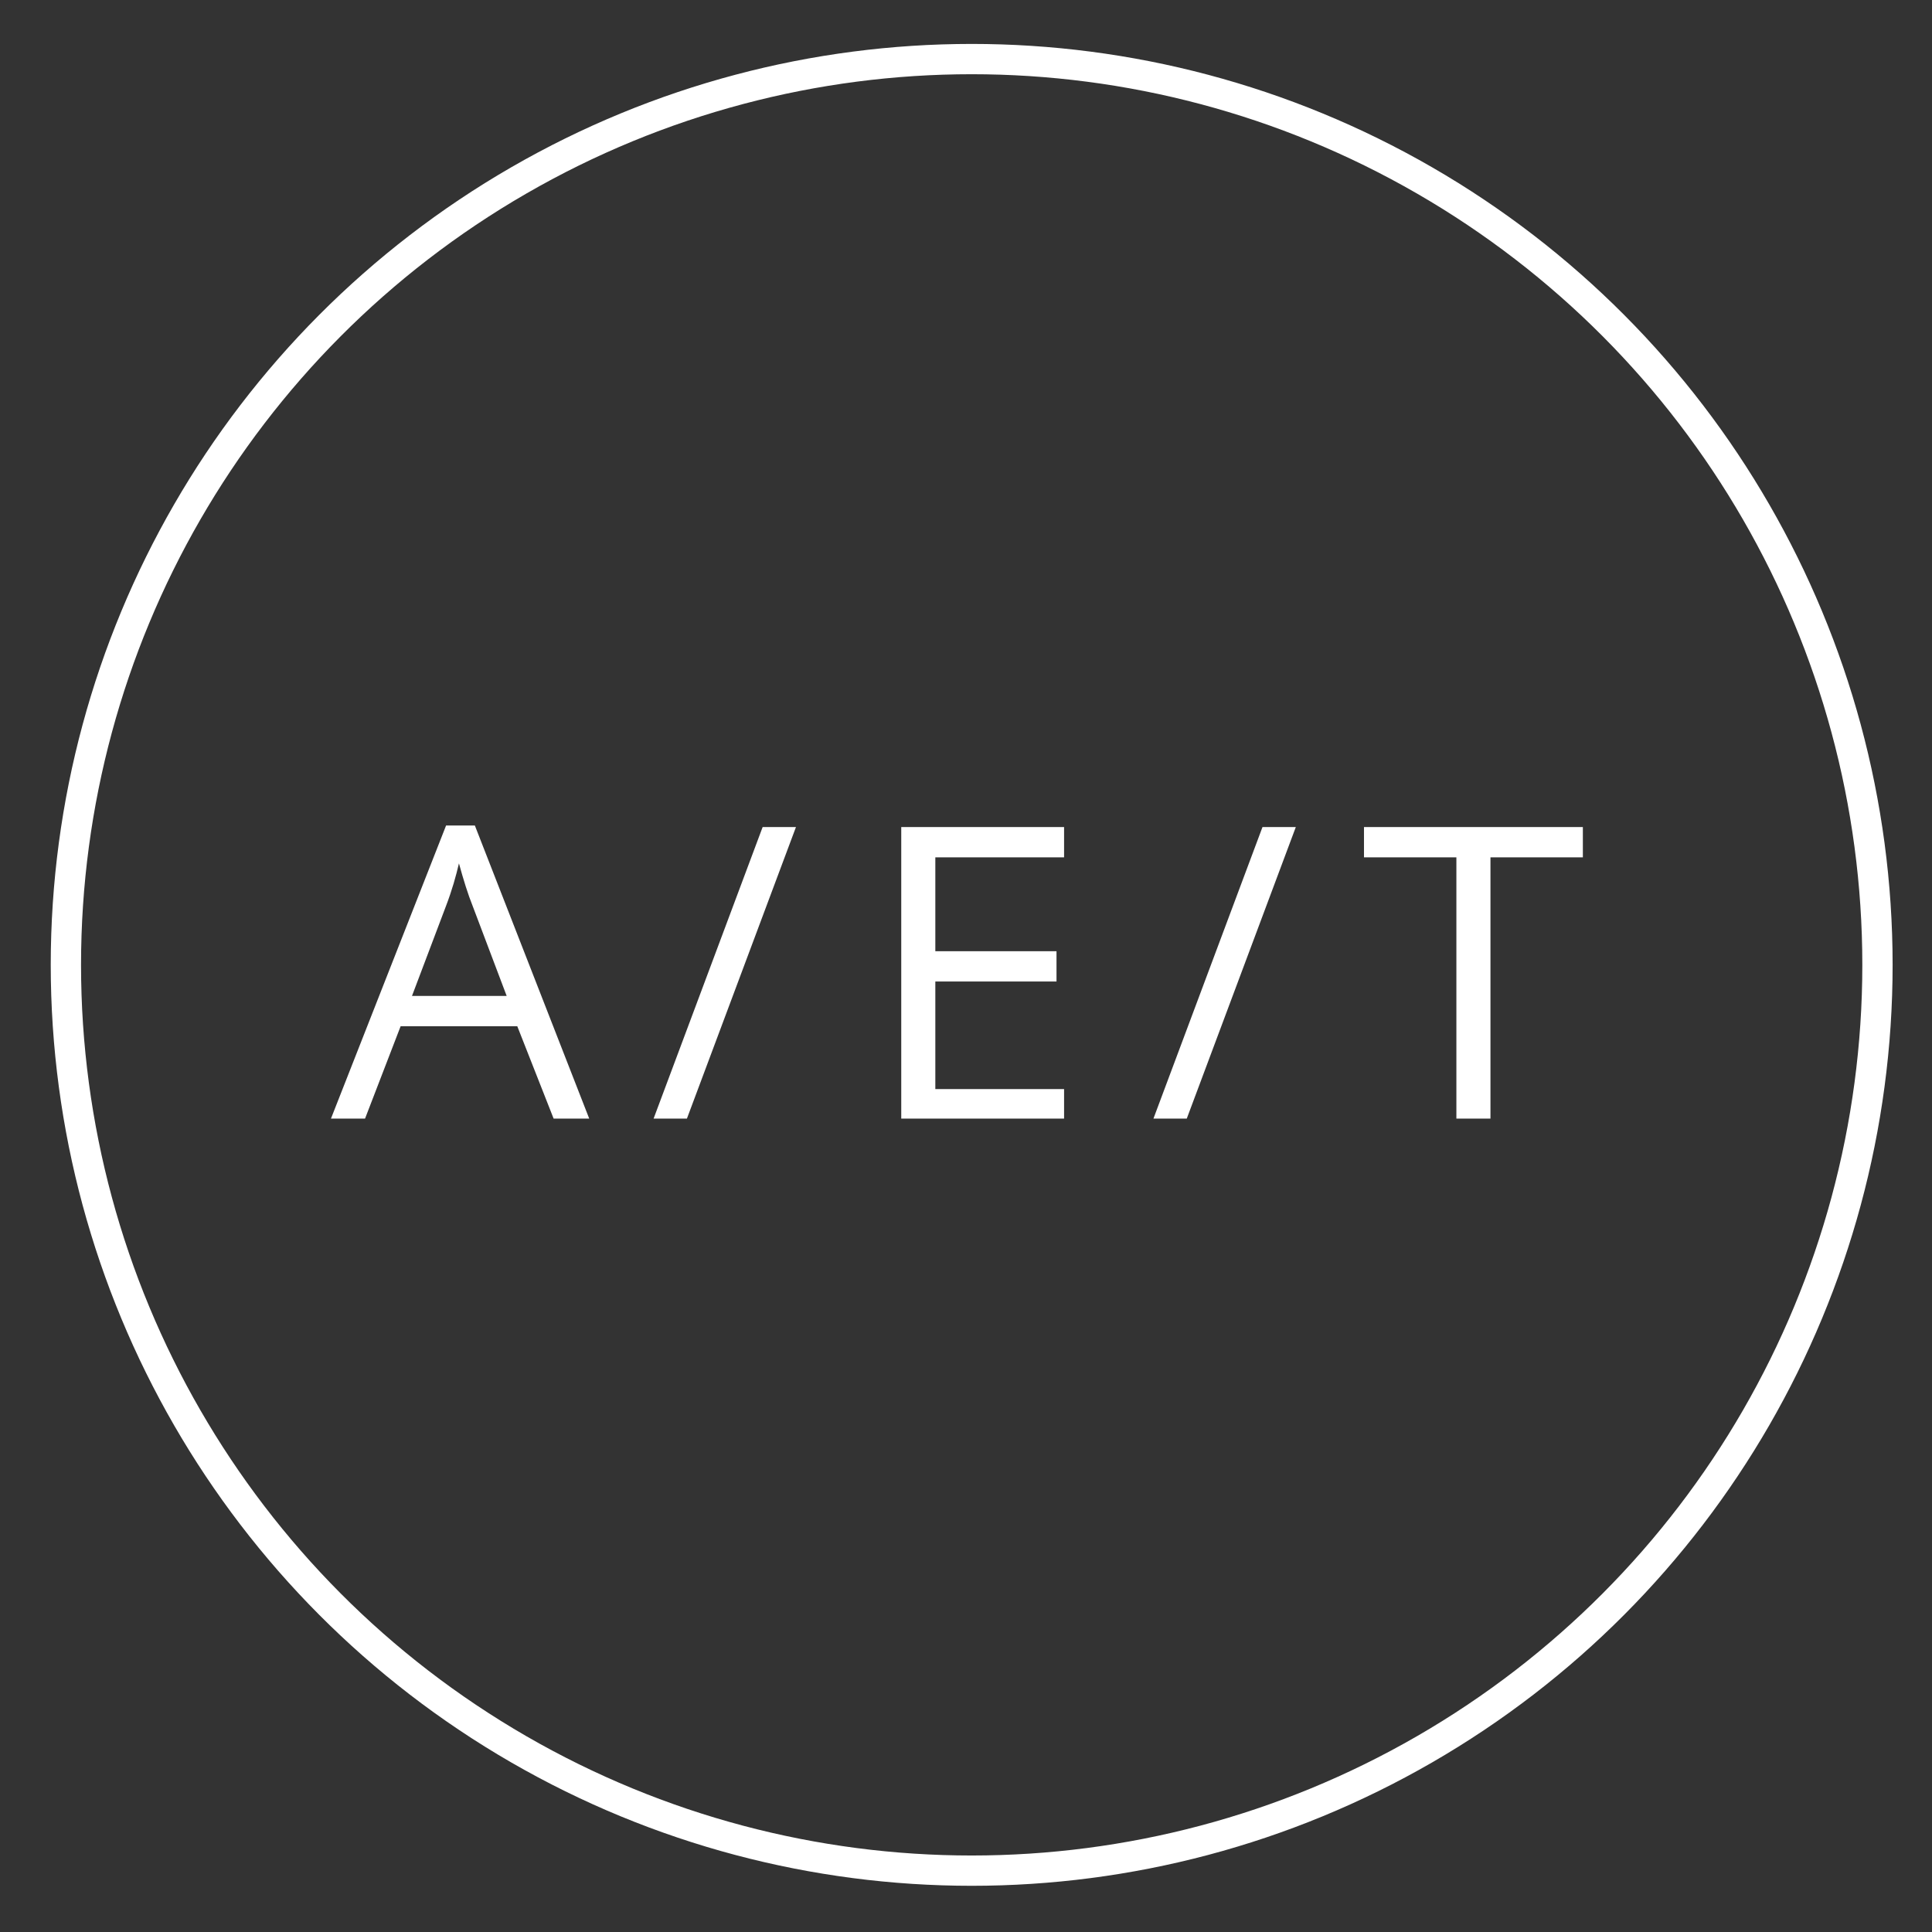 <?xml version="1.0" encoding="utf-8"?>
<!-- Generator: Adobe Illustrator 19.0.0, SVG Export Plug-In . SVG Version: 6.00 Build 0)  -->
<svg version="1.1" id="Layer_1" xmlns="http://www.w3.org/2000/svg" xmlns:xlink="http://www.w3.org/1999/xlink" x="0px" y="0px"
	 viewBox="-292 170.2 255.1 255.1" style="enable-background:new -292 170.2 255.1 255.1;" xml:space="preserve">
<rect x="-292" y="170.2" width="255.1" height="255.1" fill="#333333" stroke="none"/>
<style type="text/css">
	.st0{fill:none;stroke:#FFFFFF;stroke-width:4;stroke-miterlimit:100;}
	.st1{fill:#FFFFFF;}
</style>
<circle id="XMLID_3_" class="st0" cx="-163.7" cy="297.6" r="119.6"/>
<g id="XMLID_5_">
	<path id="XMLID_2_" class="st1" d="M-218.9,317.9l-4.8-12.2h-15.4l-4.7,12.2h-4.5l15.2-38.7h3.8l15.1,38.7H-218.9z M-225.1,301.7
		l-4.5-11.9c-0.6-1.5-1.2-3.4-1.8-5.6c-0.4,1.7-0.9,3.5-1.7,5.6l-4.5,11.9H-225.1z"/>
	<path id="XMLID_8_" class="st1" d="M-186.9,279.4l-14.4,38.5h-4.4l14.4-38.5H-186.9z"/>
	<path id="XMLID_10_" class="st1" d="M-151.5,317.9H-173v-38.5h21.5v4h-17v12.4h16v4h-16V314h17V317.9z"/>
	<path id="XMLID_12_" class="st1" d="M-120.9,279.4l-14.4,38.5h-4.4l14.4-38.5H-120.9z"/>
	<path id="XMLID_14_" class="st1" d="M-95.2,317.9h-4.5v-34.5h-12.2v-4H-83v4h-12.2V317.9z"/>
</g>
</svg>
